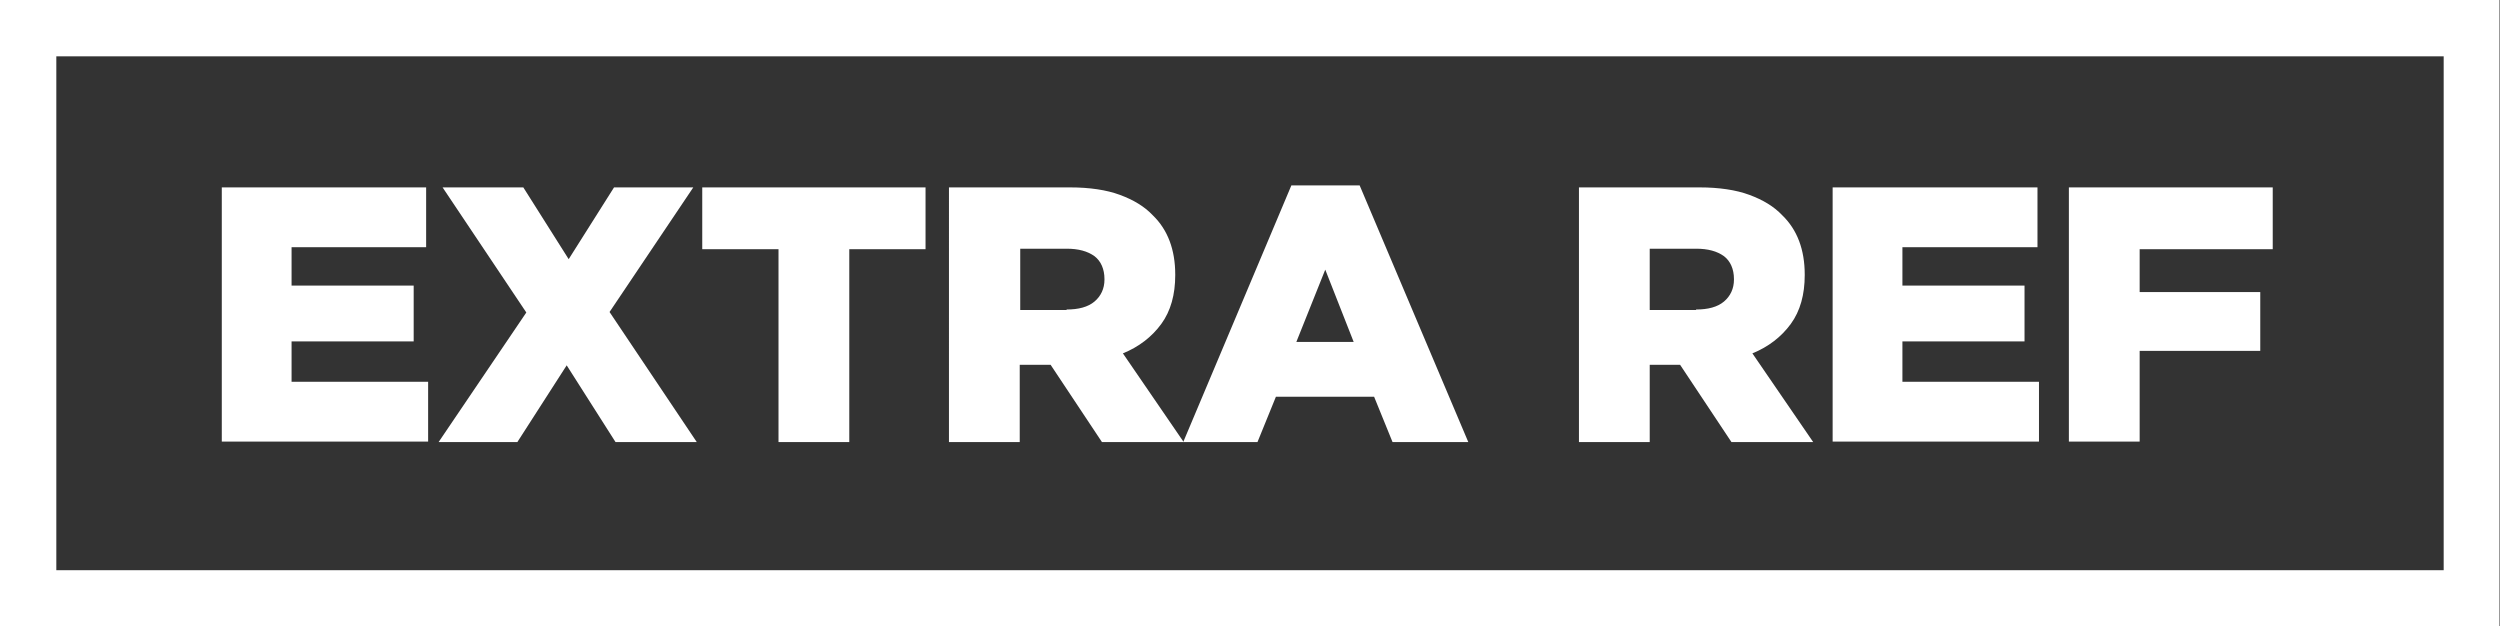 <?xml version="1.0" encoding="utf-8"?>
<!-- Generator: Adobe Illustrator 19.2.0, SVG Export Plug-In . SVG Version: 6.00 Build 0)  -->
<svg version="1.1" xmlns="http://www.w3.org/2000/svg" xmlns:xlink="http://www.w3.org/1999/xlink" x="0px" y="0px"
	 viewBox="0 0 501.6 125.7" style="enable-background:new 0 0 501.6 125.7;" xml:space="preserve">
<rect x="0" y="0" width="501.6" height="125.7" fill="#333333" stroke="none"/>
<style type="text/css">
	.st0{display:none;stroke:#FFFFFF;stroke-miterlimit:10;}
	.st1{display:none;}
	.st2{display:inline;}
	.st3{clip-path:url(#SVGID_2_);fill:#FFFFFF;}
	.st4{display:none;fill:#C62020;}
	.st5{fill:#FFFFFF;}
</style>
<g id="Layer_1">
	<rect x="-107" y="-59.5" class="st0" width="707" height="263"/>
	<g class="st1">
		<g class="st2">
			<defs>
				<path id="SVGID_1_" d="M424.2,37.8h38.2v12h-25.2v7.7H460v11.1h-22.8v8.1h25.5v12h-38.5V37.8z M365.3,37.8h13.9l11.3,19.7
					l11.3-19.7h13.9v50.9h-13.1V59.5l-12.1,19.9h-0.3l-12.1-19.8v29.1h-12.9V37.8H365.3z M343.4,37.8h13.2v50.9h-13.2V37.8z
					 M310,50.2h-14.2V37.8h41.6v12.4h-14.2v38.5H310V50.2z M242.1,37.4h12.7L275,88.7h-14.1l-3.5-9.1h-18.3l-3.4,9.1h-13.8
					L242.1,37.4z M253.6,68.6l-5.3-14.5L243,68.6H253.6z M176.9,37.8h22.4c3.7,0,6.8,0.5,9.3,1.5s4.6,2.3,6.2,4.1
					c2.8,2.9,4.2,6.9,4.2,11.8v0.1c0,3.9-0.9,7.2-2.6,9.7c-1.8,2.6-4.1,4.5-7.1,5.9l11.3,17.7h-15.2l-9.6-15.4h-0.1h-5.6v15.4h-13.2
					L176.9,37.8L176.9,37.8z M198.7,62.2c2.3,0,4-0.5,5.2-1.6s1.8-2.6,1.8-4.4V56c0-2-0.6-3.5-1.9-4.5s-3-1.5-5.2-1.5H190v12.2
					H198.7z M143.7,50.2h-14.2V37.8h41.6v12.4h-14.2v38.5h-13.2L143.7,50.2L143.7,50.2z M95.3,62.8l-15.6-25h15.1l8.4,14.3l8.5-14.3
					h14.8l-15.6,24.8l16.3,26h-15.1L103,73.3l-9.2,15.3H79.1L95.3,62.8z M37.3,37.8h38.2v12H50.3v7.7h22.8v11.1H50.3v8.1h25.5v12
					H37.3V37.8z"/>
			</defs>
			<clipPath id="SVGID_2_">
				<use xlink:href="#SVGID_1_"  style="overflow:visible;"/>
			</clipPath>
			<rect x="23.1" y="23.3" class="st3" width="453.7" height="79.5"/>
		</g>
	</g>
	<rect x="37.3" y="37.8" class="st4" width="425.1" height="50.9"/>
	<path class="st5" d="M490.3,11.3v103.1h-479V11.3H490.3 M501.6,0h-11.3h-479H0v11.3v103.1v11.3h11.3h478.9h11.3v-11.3V11.3V0H501.6
		z"/>
	<g>
		<path class="st5" d="M44.5,37.6h41v12H58.5v7.7H83v11.2H58.5v8.1h27.4v12H44.5V37.6z"/>
		<path class="st5" d="M105.6,62.7L88.8,37.6H105l9.1,14.4l9.1-14.4h15.9l-16.8,25l17.5,26.1h-16.3l-9.8-15.4l-9.9,15.4H88
			L105.6,62.7z"/>
		<path class="st5" d="M156.2,50h-15.3V37.6h44.8V50h-15.3v38.7h-14.2V50z"/>
		<path class="st5" d="M190.5,37.6h24.2c3.9,0,7.3,0.5,10,1.5c2.7,1,4.9,2.3,6.6,4.1c3,2.9,4.5,6.9,4.5,11.9v0.1
			c0,3.9-0.9,7.2-2.8,9.8c-1.9,2.6-4.5,4.6-7.7,5.9l12.2,17.8h-16.4l-10.3-15.5h-0.1h-6.1v15.5h-14.2V37.6z M214,62.1
			c2.4,0,4.3-0.5,5.6-1.6c1.3-1.1,2-2.6,2-4.4v-0.1c0-2-0.7-3.6-2-4.6c-1.4-1-3.2-1.5-5.6-1.5h-9.3v12.3H214z"/>
		<path class="st5" d="M259.1,37.2h13.7l21.8,51.5h-15.2l-3.7-9.1h-19.7l-3.7,9.1h-14.9L259.1,37.2z M271.6,68.6l-5.7-14.5
			l-5.8,14.5H271.6z"/>
		<path class="st5" d="M316.8,37.6H341c3.9,0,7.3,0.5,10,1.5c2.7,1,4.9,2.3,6.6,4.1c3,2.9,4.5,6.9,4.5,11.9v0.1
			c0,3.9-0.9,7.2-2.8,9.8c-1.9,2.6-4.5,4.6-7.7,5.9l12.2,17.8h-16.4l-10.3-15.5H337H331v15.5h-14.2V37.6z M340.3,62.1
			c2.4,0,4.3-0.5,5.6-1.6c1.3-1.1,2-2.6,2-4.4v-0.1c0-2-0.7-3.6-2-4.6c-1.4-1-3.2-1.5-5.6-1.5H331v12.3H340.3z"/>
		<path class="st5" d="M367.8,37.6h41v12h-27.1v7.7h24.5v11.2h-24.5v8.1h27.4v12h-41.4V37.6z"/>
		<path class="st5" d="M415.1,37.6H456V50h-26.7v8.6h24.2v11.8h-24.2v18.2h-14.2V37.6z"/>
	</g>
</g>
<g id="Layer_2">
</g>
</svg>
